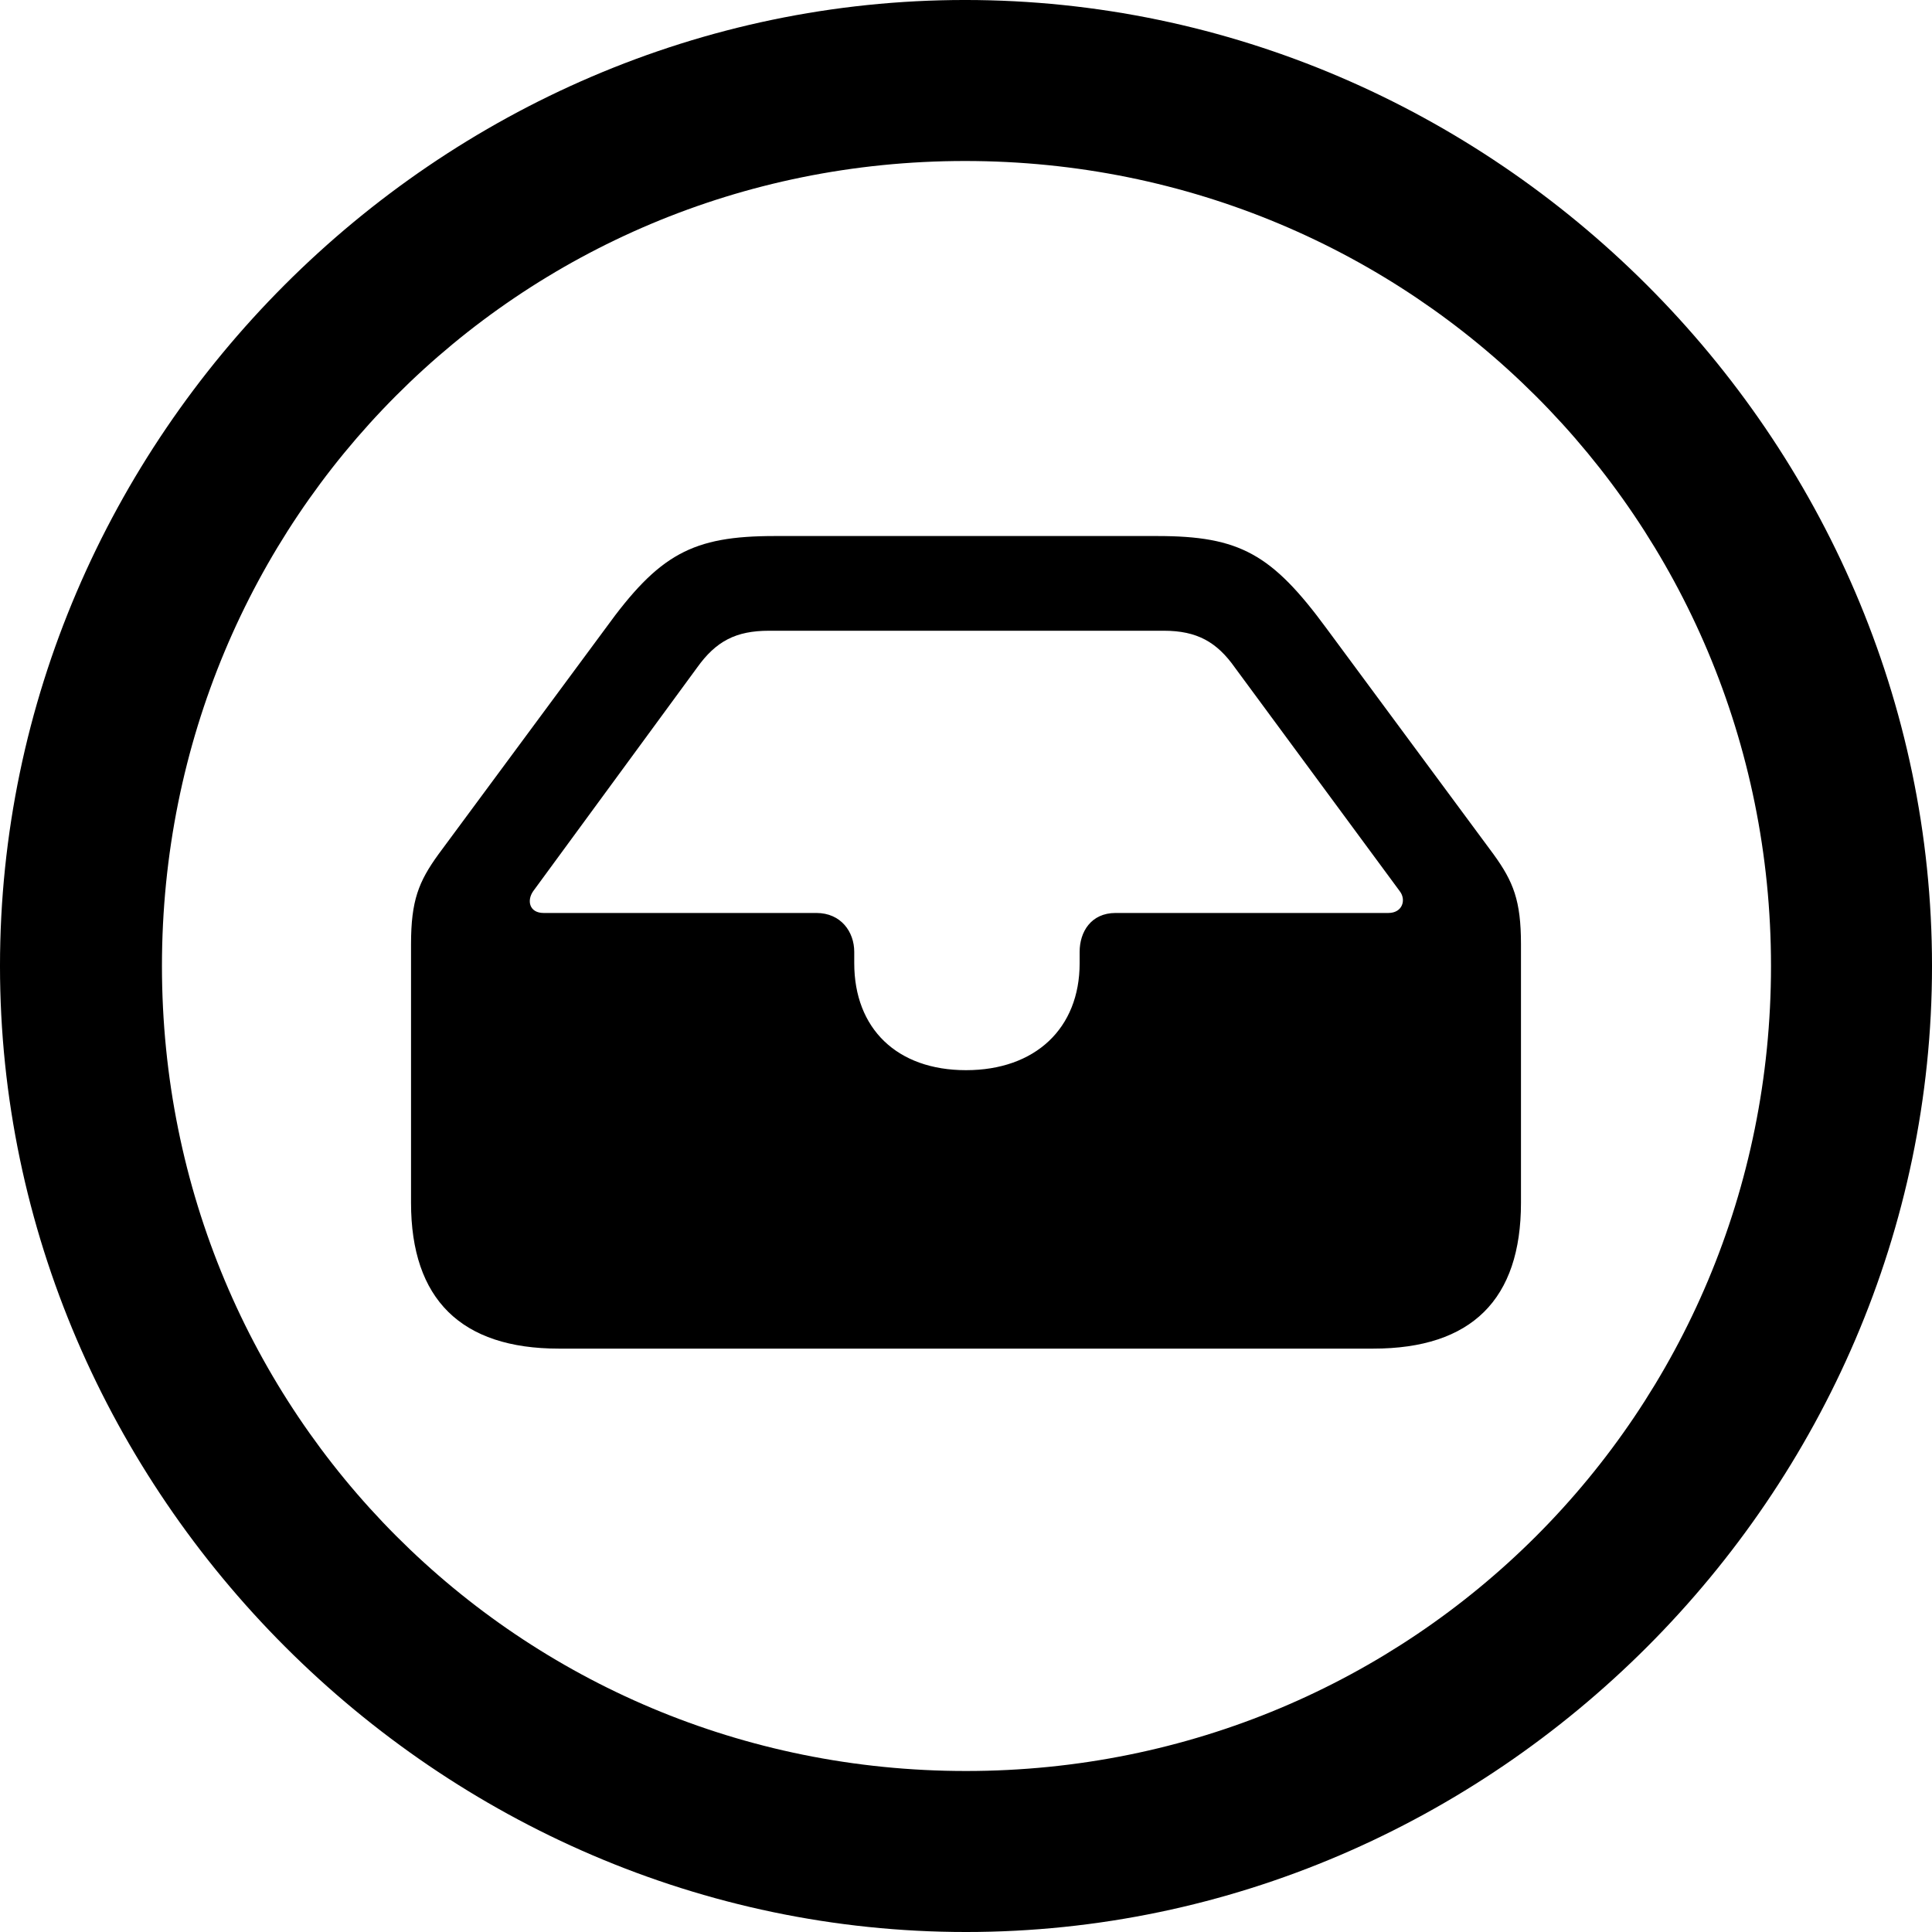 <?xml version="1.0" encoding="UTF-8" standalone="no"?>
<svg xmlns="http://www.w3.org/2000/svg"
     width="996.094" height="996.094"
     viewBox="0 0 996.094 996.094"
     fill="currentColor">
  <path d="M498.048 996.096C770.508 996.096 996.098 770.016 996.098 498.046C996.098 225.586 770.018 -0.004 497.558 -0.004C225.588 -0.004 -0.002 225.586 -0.002 498.046C-0.002 770.016 226.078 996.096 498.048 996.096ZM498.048 913.086C267.578 913.086 83.498 728.516 83.498 498.046C83.498 267.576 267.088 83.006 497.558 83.006C728.028 83.006 913.088 267.576 913.088 498.046C913.088 728.516 728.518 913.086 498.048 913.086ZM288.088 695.316H708.008C758.788 695.316 784.178 669.926 784.178 620.116V486.816C784.178 464.356 780.278 454.586 770.018 440.426L684.078 324.216C655.758 285.646 639.158 276.366 596.678 276.366H399.418C356.938 276.366 339.848 285.646 312.008 324.216L226.078 440.426C215.818 454.586 211.918 464.356 211.918 486.816V620.116C211.918 669.926 237.798 695.316 288.088 695.316ZM280.278 470.706C272.948 470.706 271.488 464.356 274.898 459.476L359.378 344.236C369.138 330.566 379.398 325.196 396.488 325.196H600.098C617.188 325.196 627.438 331.056 636.718 344.236L721.678 459.476C725.098 463.866 723.148 470.706 715.818 470.706H575.198C562.498 470.706 556.638 480.466 556.638 490.726V496.586C556.638 530.276 533.688 551.756 498.048 551.756C462.398 551.756 440.428 530.276 440.428 496.586V490.726C440.428 480.466 433.598 470.706 420.898 470.706Z"/>
</svg>